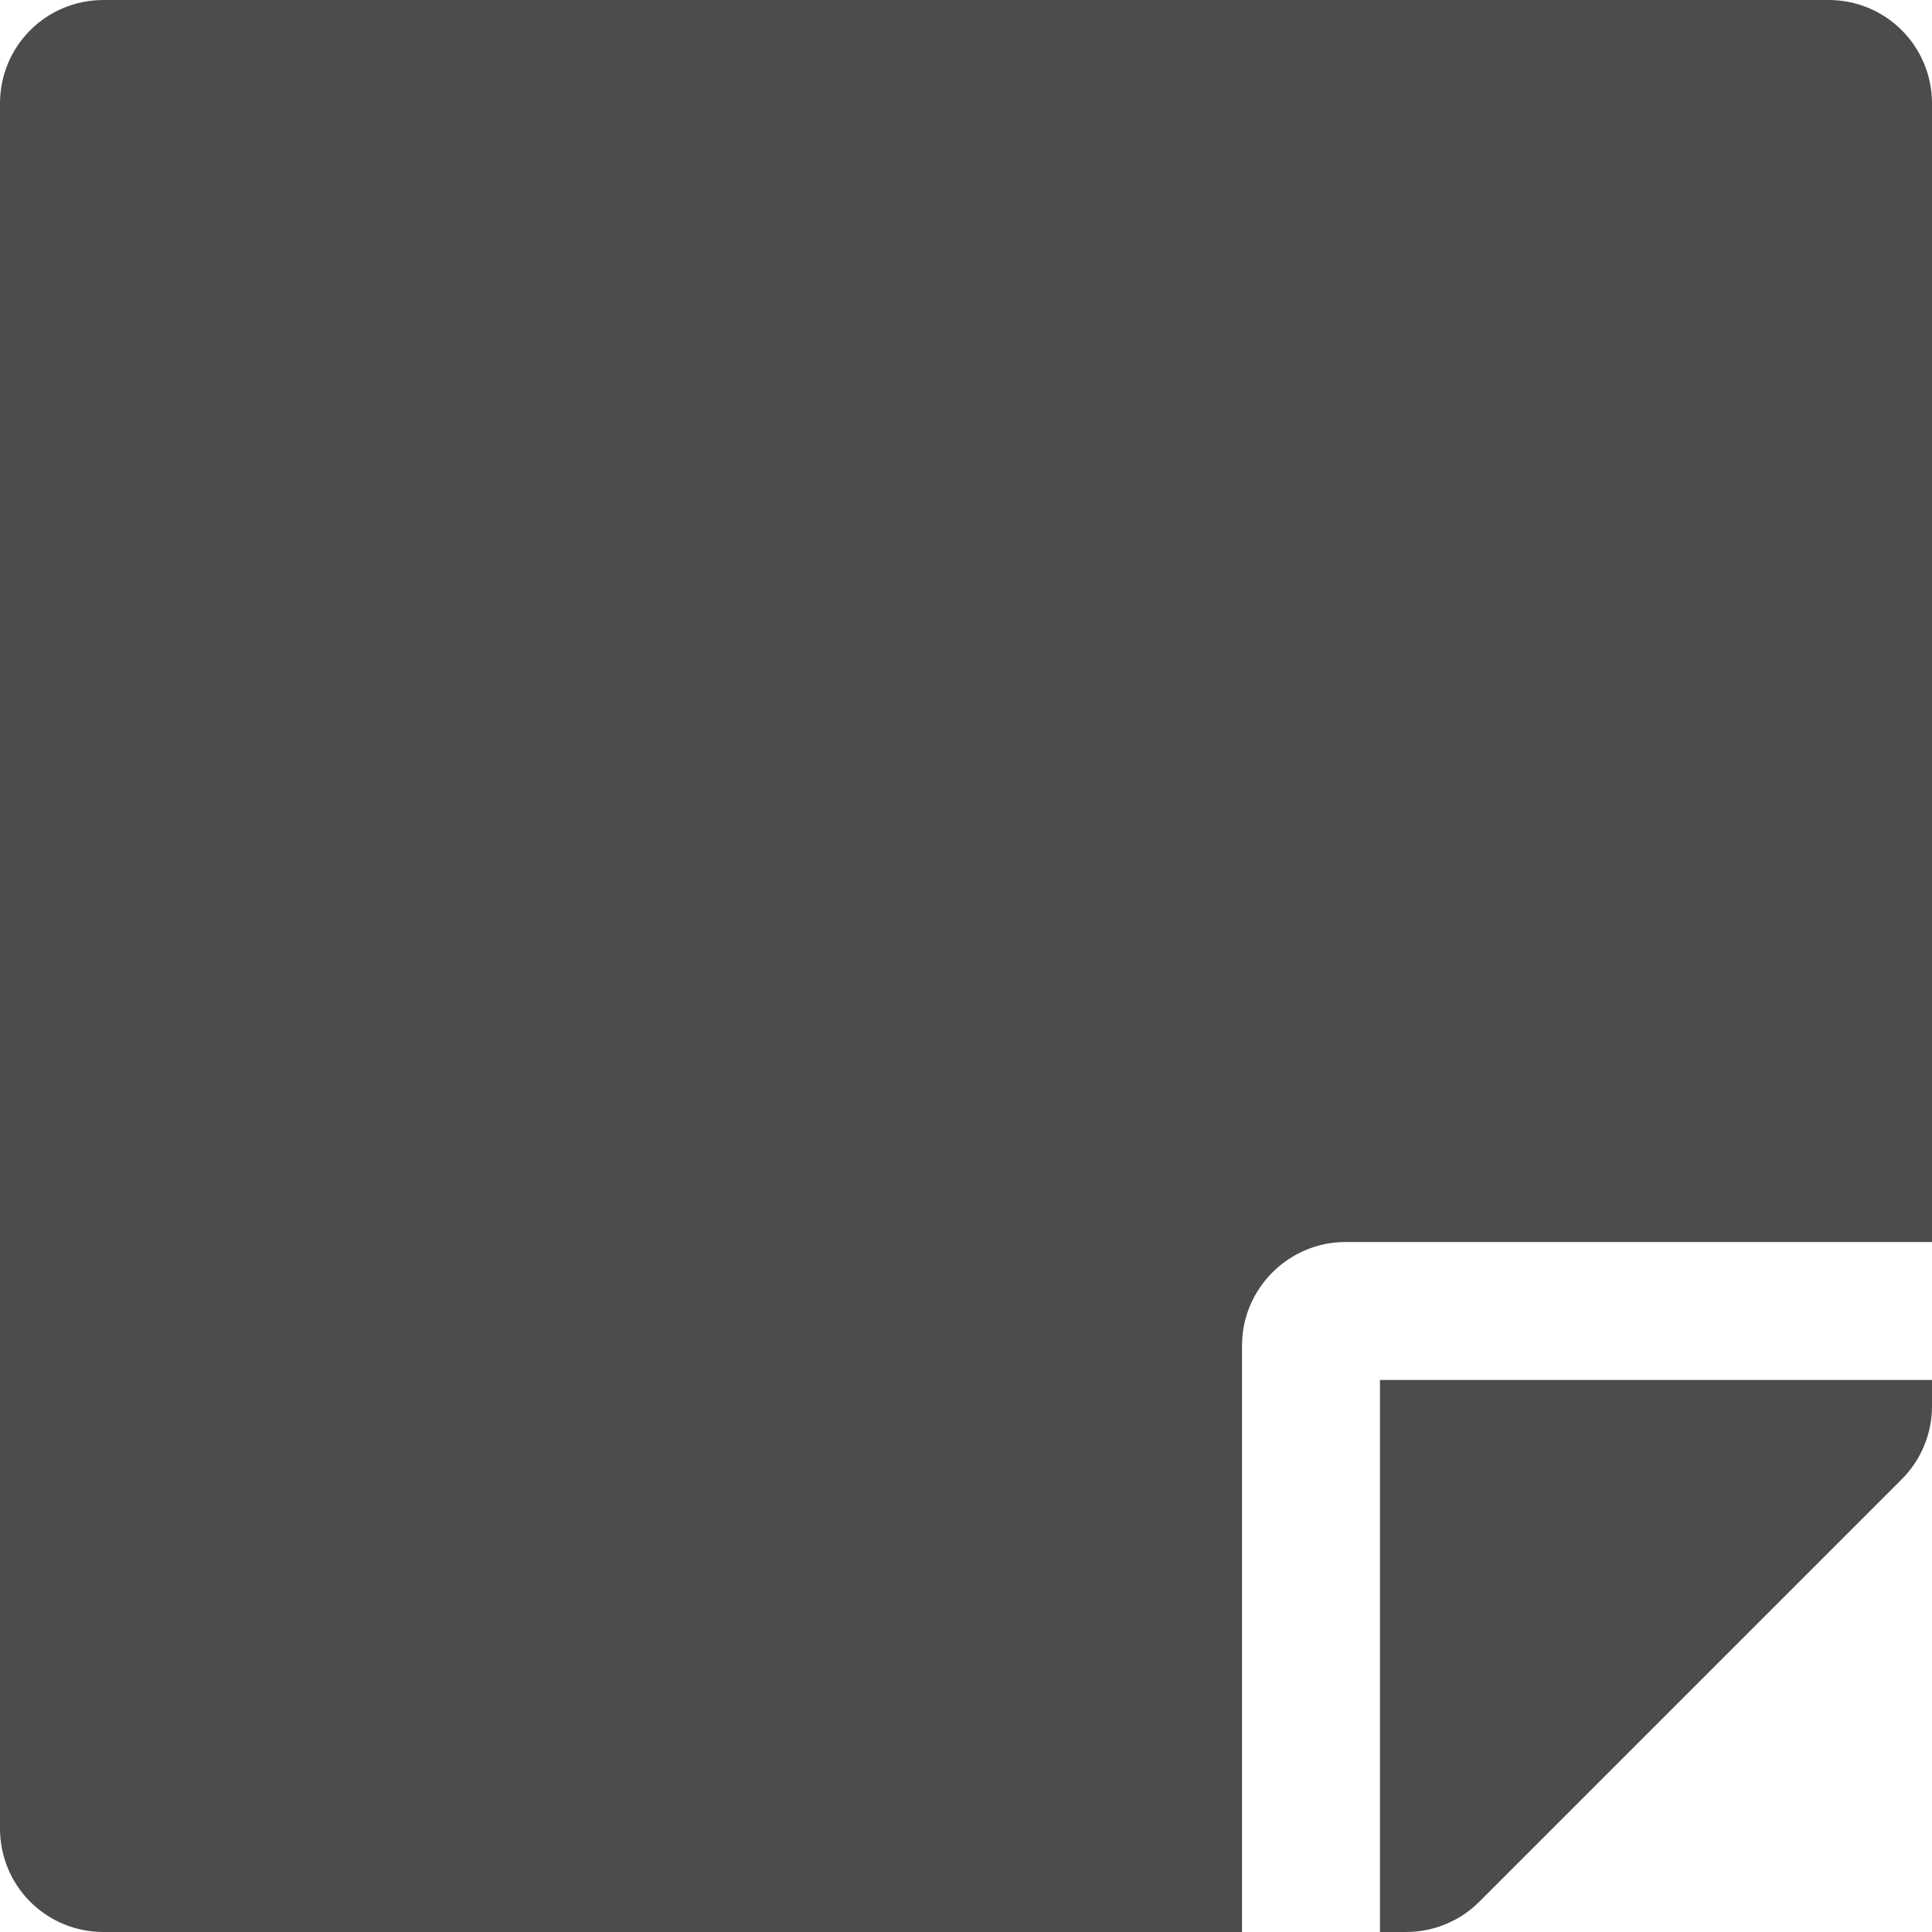 <svg width="15" height="15" viewBox="0 0 15 15" fill="none" xmlns="http://www.w3.org/2000/svg">
<path d="M10.446 9.643H15V0.804C15 0.358 14.642 0 14.196 0H0.804C0.358 0 0 0.358 0 0.804V14.196C0 14.642 0.358 15 0.804 15H9.643V10.446C9.643 10.005 10.005 9.643 10.446 9.643ZM14.766 11.484L11.484 14.766C11.334 14.916 11.13 15 10.915 15H10.714V10.714H15V10.918C15 11.13 14.916 11.334 14.766 11.484Z" fill="black" fill-opacity="0.7"/>
</svg>
